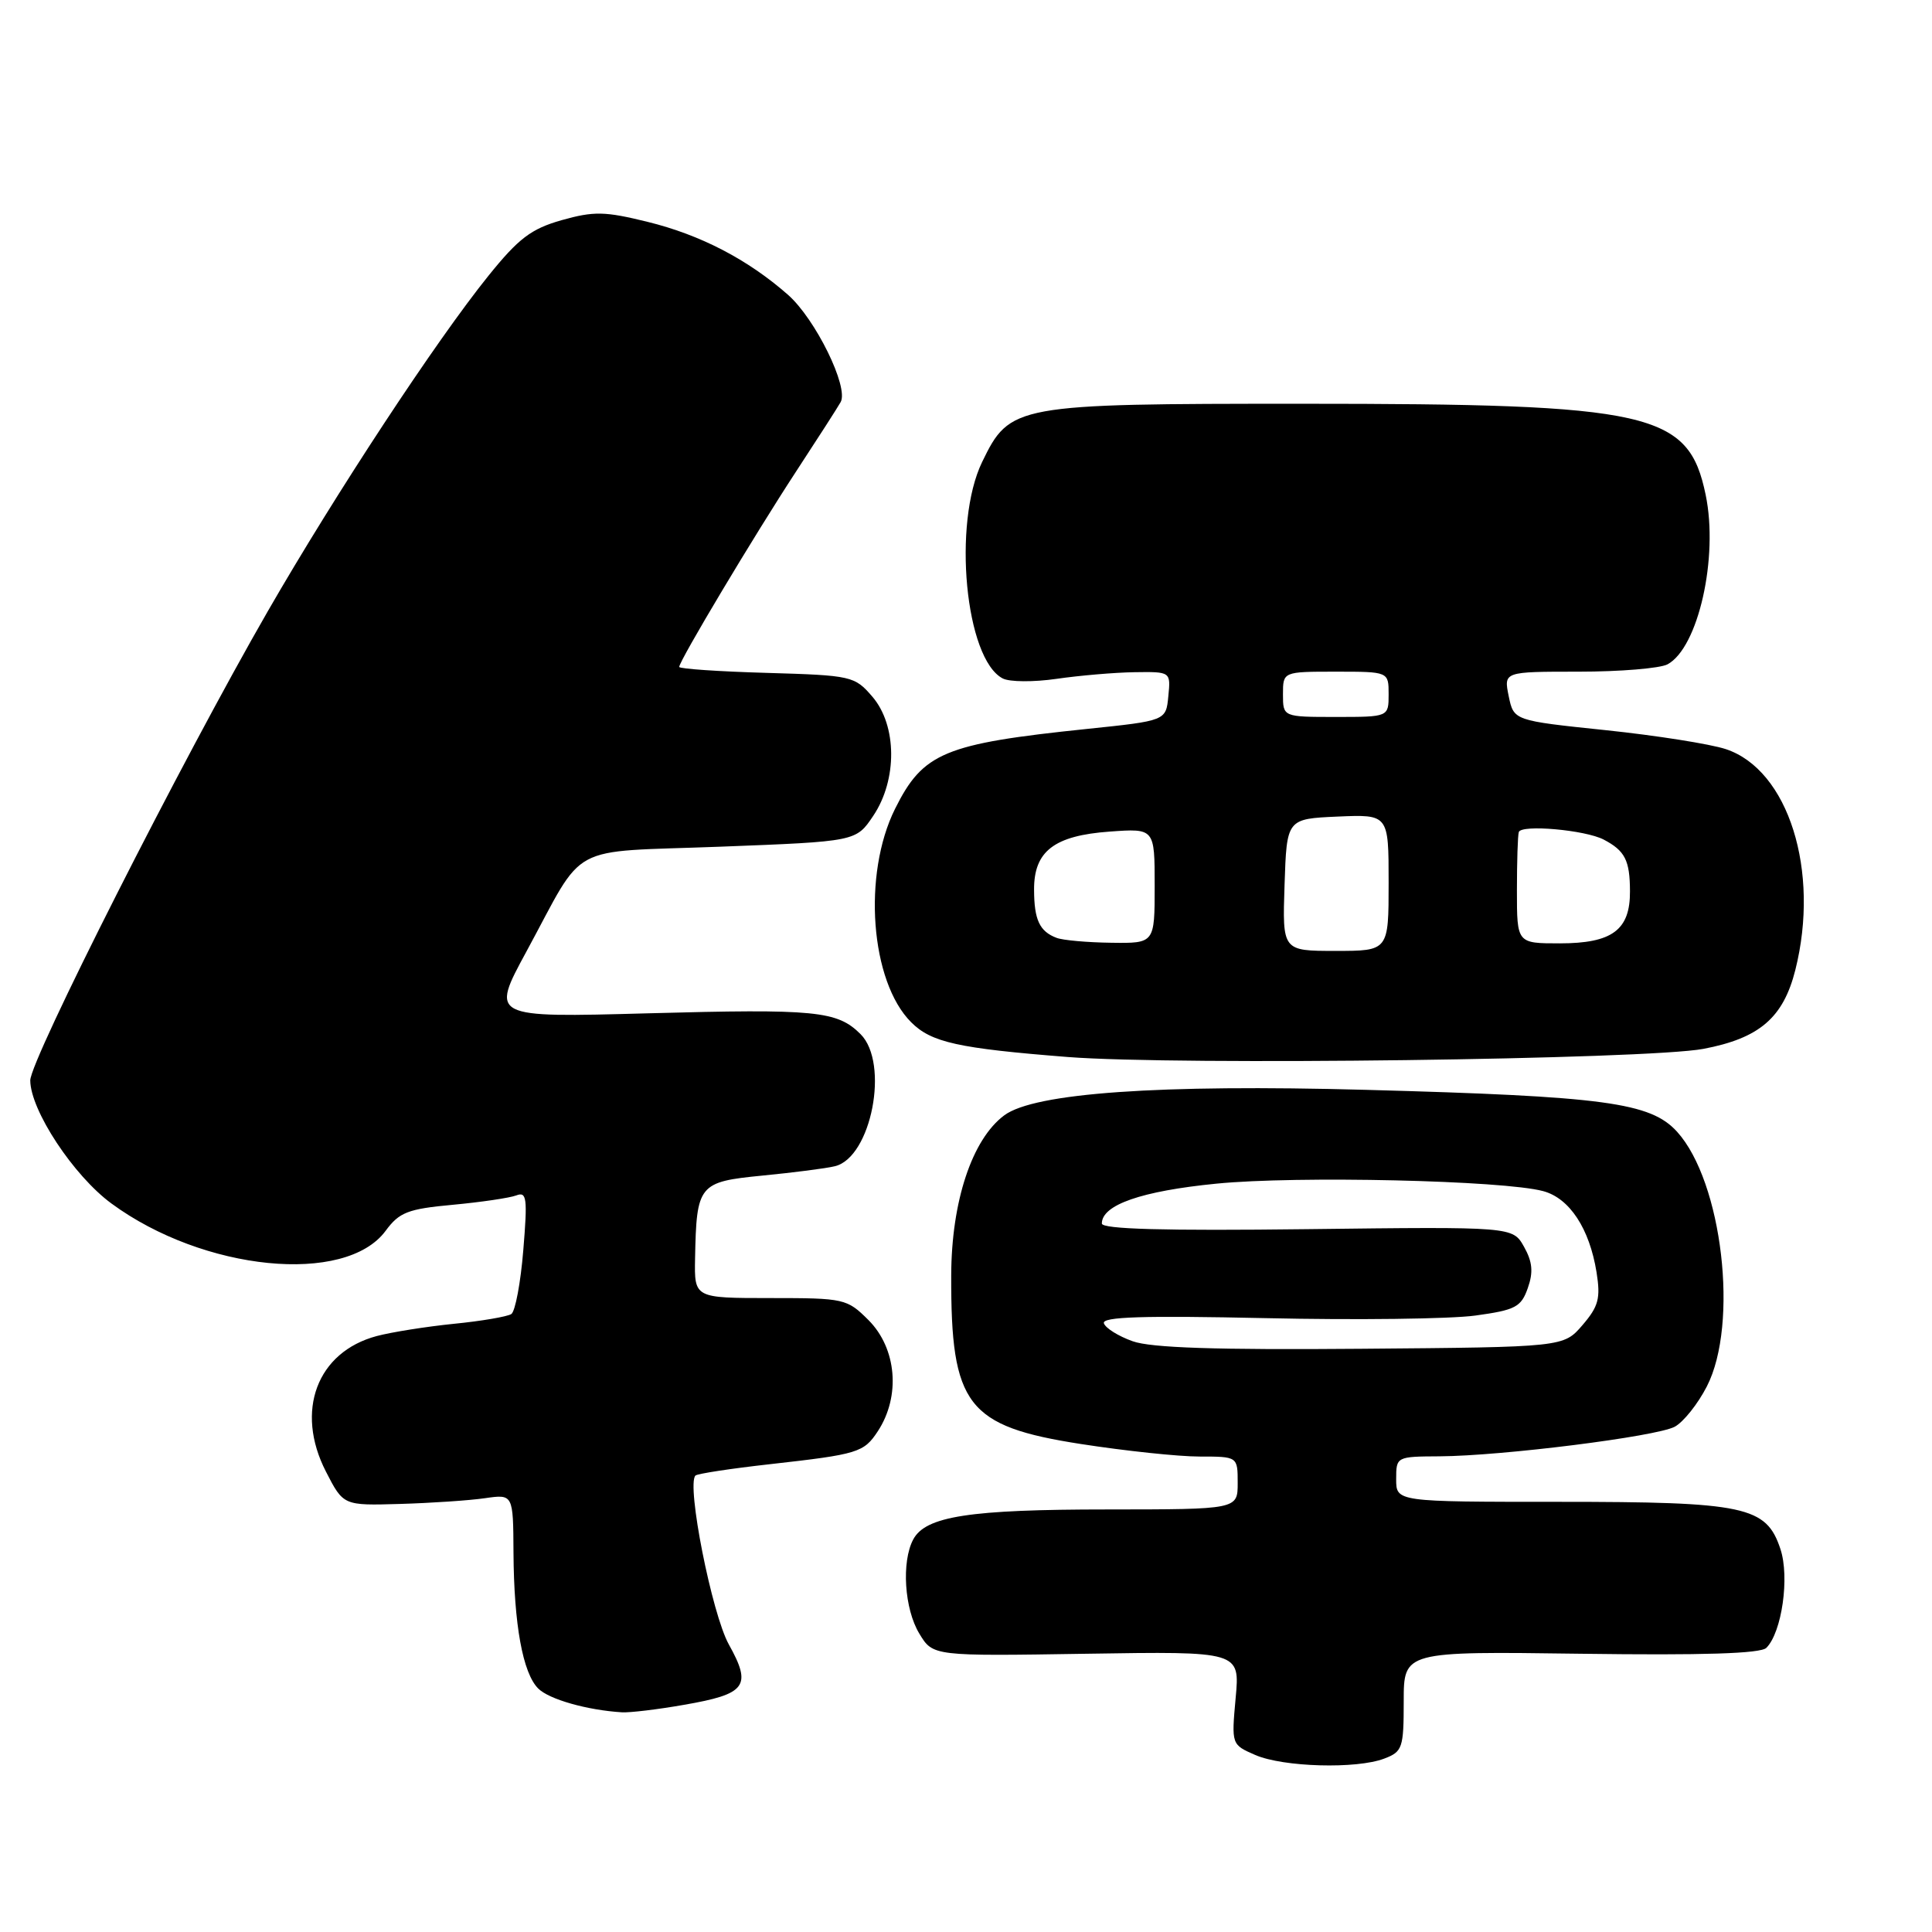<?xml version="1.0" encoding="UTF-8" standalone="no"?>
<!DOCTYPE svg PUBLIC "-//W3C//DTD SVG 1.1//EN" "http://www.w3.org/Graphics/SVG/1.1/DTD/svg11.dtd" >
<svg xmlns="http://www.w3.org/2000/svg" xmlns:xlink="http://www.w3.org/1999/xlink" version="1.1" viewBox="0 0 256 256">
 <g >
 <path fill="currentColor"
d=" M 183.43 233.02 C 185.83 232.11 186.00 231.62 186.00 225.43 C 186.00 218.81 186.00 218.81 209.47 219.13 C 225.67 219.35 233.29 219.11 234.05 218.35 C 236.11 216.29 237.15 208.99 235.92 205.27 C 234.05 199.59 231.28 199.00 206.53 199.00 C 185.00 199.00 185.00 199.00 185.00 196.00 C 185.00 193.02 185.03 193.00 190.75 192.97 C 199.05 192.92 219.47 190.35 221.91 189.05 C 223.06 188.43 224.97 186.04 226.16 183.72 C 230.43 175.44 228.22 156.58 222.22 149.96 C 218.70 146.09 212.66 145.27 181.00 144.41 C 153.56 143.66 137.07 144.82 133.08 147.78 C 128.80 150.95 126.07 159.19 126.04 169.00 C 125.99 186.22 128.11 188.99 143.23 191.34 C 149.09 192.25 156.15 193.00 158.94 193.00 C 164.00 193.00 164.00 193.00 164.00 196.50 C 164.00 200.00 164.00 200.00 146.75 200.01 C 128.47 200.01 122.65 200.91 121.01 203.98 C 119.43 206.94 119.83 213.21 121.82 216.47 C 123.62 219.45 123.62 219.45 143.96 219.13 C 164.30 218.81 164.30 218.81 163.73 224.99 C 163.17 231.17 163.17 231.17 166.34 232.55 C 170.04 234.15 179.75 234.43 183.43 233.02 Z  M 90.62 225.90 C 98.89 224.47 99.66 223.43 96.57 217.89 C 94.33 213.85 90.94 196.73 92.15 195.52 C 92.40 195.27 96.85 194.59 102.05 194.01 C 113.72 192.70 114.46 192.47 116.32 189.64 C 119.36 185.00 118.82 178.67 115.08 174.92 C 112.23 172.08 111.88 172.00 102.08 172.00 C 92.00 172.00 92.00 172.00 92.10 166.75 C 92.29 156.94 92.57 156.60 101.04 155.77 C 105.14 155.37 109.46 154.82 110.63 154.53 C 115.46 153.37 117.88 140.88 114.03 137.03 C 110.94 133.94 108.09 133.66 85.84 134.27 C 65.00 134.84 65.00 134.84 69.75 126.09 C 77.72 111.41 74.83 112.98 95.46 112.19 C 113.43 111.50 113.43 111.50 115.71 108.10 C 118.92 103.33 118.87 96.12 115.59 92.31 C 113.24 89.58 112.86 89.49 101.59 89.16 C 95.21 88.98 90.00 88.62 90.00 88.37 C 90.00 87.57 99.97 70.90 105.47 62.50 C 108.35 58.10 111.02 53.95 111.39 53.28 C 112.50 51.32 108.04 42.25 104.41 39.06 C 99.09 34.38 92.82 31.12 85.82 29.40 C 80.15 28.00 78.70 27.97 74.43 29.17 C 70.38 30.32 68.72 31.58 64.73 36.53 C 57.80 45.12 44.49 65.36 35.48 81.00 C 24.08 100.79 4.00 140.46 4.01 143.16 C 4.03 147.12 9.75 155.80 14.78 159.48 C 26.97 168.43 45.76 170.30 51.09 163.10 C 52.91 160.63 54.03 160.19 60.00 159.64 C 63.76 159.29 67.54 158.73 68.41 158.40 C 69.80 157.86 69.91 158.74 69.34 165.64 C 68.99 169.97 68.27 173.78 67.75 174.12 C 67.22 174.46 63.80 175.05 60.15 175.41 C 56.49 175.78 51.90 176.51 49.93 177.03 C 42.00 179.14 39.06 186.96 43.19 195.00 C 45.50 199.50 45.50 199.50 53.00 199.28 C 57.12 199.16 62.19 198.82 64.25 198.52 C 68.00 197.98 68.00 197.98 68.04 205.74 C 68.10 215.26 69.27 221.70 71.32 223.74 C 72.75 225.17 77.82 226.61 82.42 226.89 C 83.47 226.95 87.17 226.51 90.62 225.90 Z  M 225.71 138.98 C 233.14 137.57 236.29 134.86 237.89 128.53 C 241.19 115.40 236.97 102.00 228.67 99.26 C 226.60 98.58 219.44 97.45 212.75 96.75 C 200.58 95.48 200.58 95.48 199.91 92.24 C 199.25 89.00 199.25 89.00 209.19 89.00 C 214.66 89.00 219.95 88.56 220.95 88.03 C 225.03 85.84 227.73 73.85 226.01 65.57 C 223.74 54.60 218.87 53.50 172.50 53.50 C 134.45 53.50 133.82 53.62 130.14 61.21 C 126.19 69.36 127.90 87.33 132.87 89.90 C 133.77 90.37 136.97 90.39 140.00 89.95 C 143.03 89.51 147.67 89.11 150.31 89.07 C 155.13 89.00 155.13 89.00 154.81 92.25 C 154.50 95.50 154.50 95.50 144.00 96.59 C 125.12 98.55 122.31 99.72 118.60 107.17 C 114.27 115.87 115.33 130.06 120.73 135.45 C 123.40 138.13 126.94 138.91 141.50 140.06 C 156.00 141.19 218.23 140.39 225.71 138.98 Z  M 150.08 177.72 C 148.19 177.05 146.48 175.98 146.27 175.34 C 145.99 174.48 151.45 174.31 167.70 174.66 C 179.69 174.93 192.19 174.77 195.48 174.32 C 200.81 173.59 201.56 173.19 202.44 170.68 C 203.19 168.57 203.06 167.20 201.94 165.20 C 200.44 162.54 200.44 162.54 173.22 162.87 C 154.26 163.10 146.00 162.87 146.00 162.12 C 146.00 159.65 151.25 157.82 161.18 156.84 C 171.84 155.78 199.23 156.41 204.48 157.83 C 207.98 158.77 210.62 162.80 211.55 168.58 C 212.10 172.03 211.82 173.10 209.69 175.58 C 207.18 178.50 207.18 178.50 180.34 178.72 C 161.19 178.88 152.52 178.60 150.08 177.72 Z  M 170.21 117.25 C 170.50 108.50 170.50 108.50 177.25 108.20 C 184.00 107.91 184.00 107.91 184.00 116.95 C 184.00 126.00 184.00 126.00 176.96 126.00 C 169.92 126.00 169.92 126.00 170.21 117.25 Z  M 140.00 124.27 C 137.75 123.42 137.03 121.88 137.02 117.90 C 136.99 112.79 139.68 110.72 147.04 110.19 C 153.00 109.76 153.00 109.76 153.00 117.38 C 153.00 125.00 153.00 125.00 147.25 124.92 C 144.09 124.88 140.82 124.59 140.00 124.27 Z  M 201.00 118.00 C 201.00 114.15 201.11 110.66 201.25 110.25 C 201.59 109.22 210.05 109.97 212.50 111.25 C 215.32 112.73 215.97 113.99 215.98 118.10 C 216.01 123.23 213.63 125.00 206.67 125.00 C 201.00 125.00 201.00 125.00 201.00 118.00 Z  M 170.00 92.00 C 170.00 89.00 170.00 89.00 177.00 89.00 C 184.00 89.00 184.00 89.00 184.00 92.00 C 184.00 95.00 184.00 95.00 177.00 95.00 C 170.00 95.00 170.00 95.00 170.00 92.00 Z "/>
</g>
</svg>